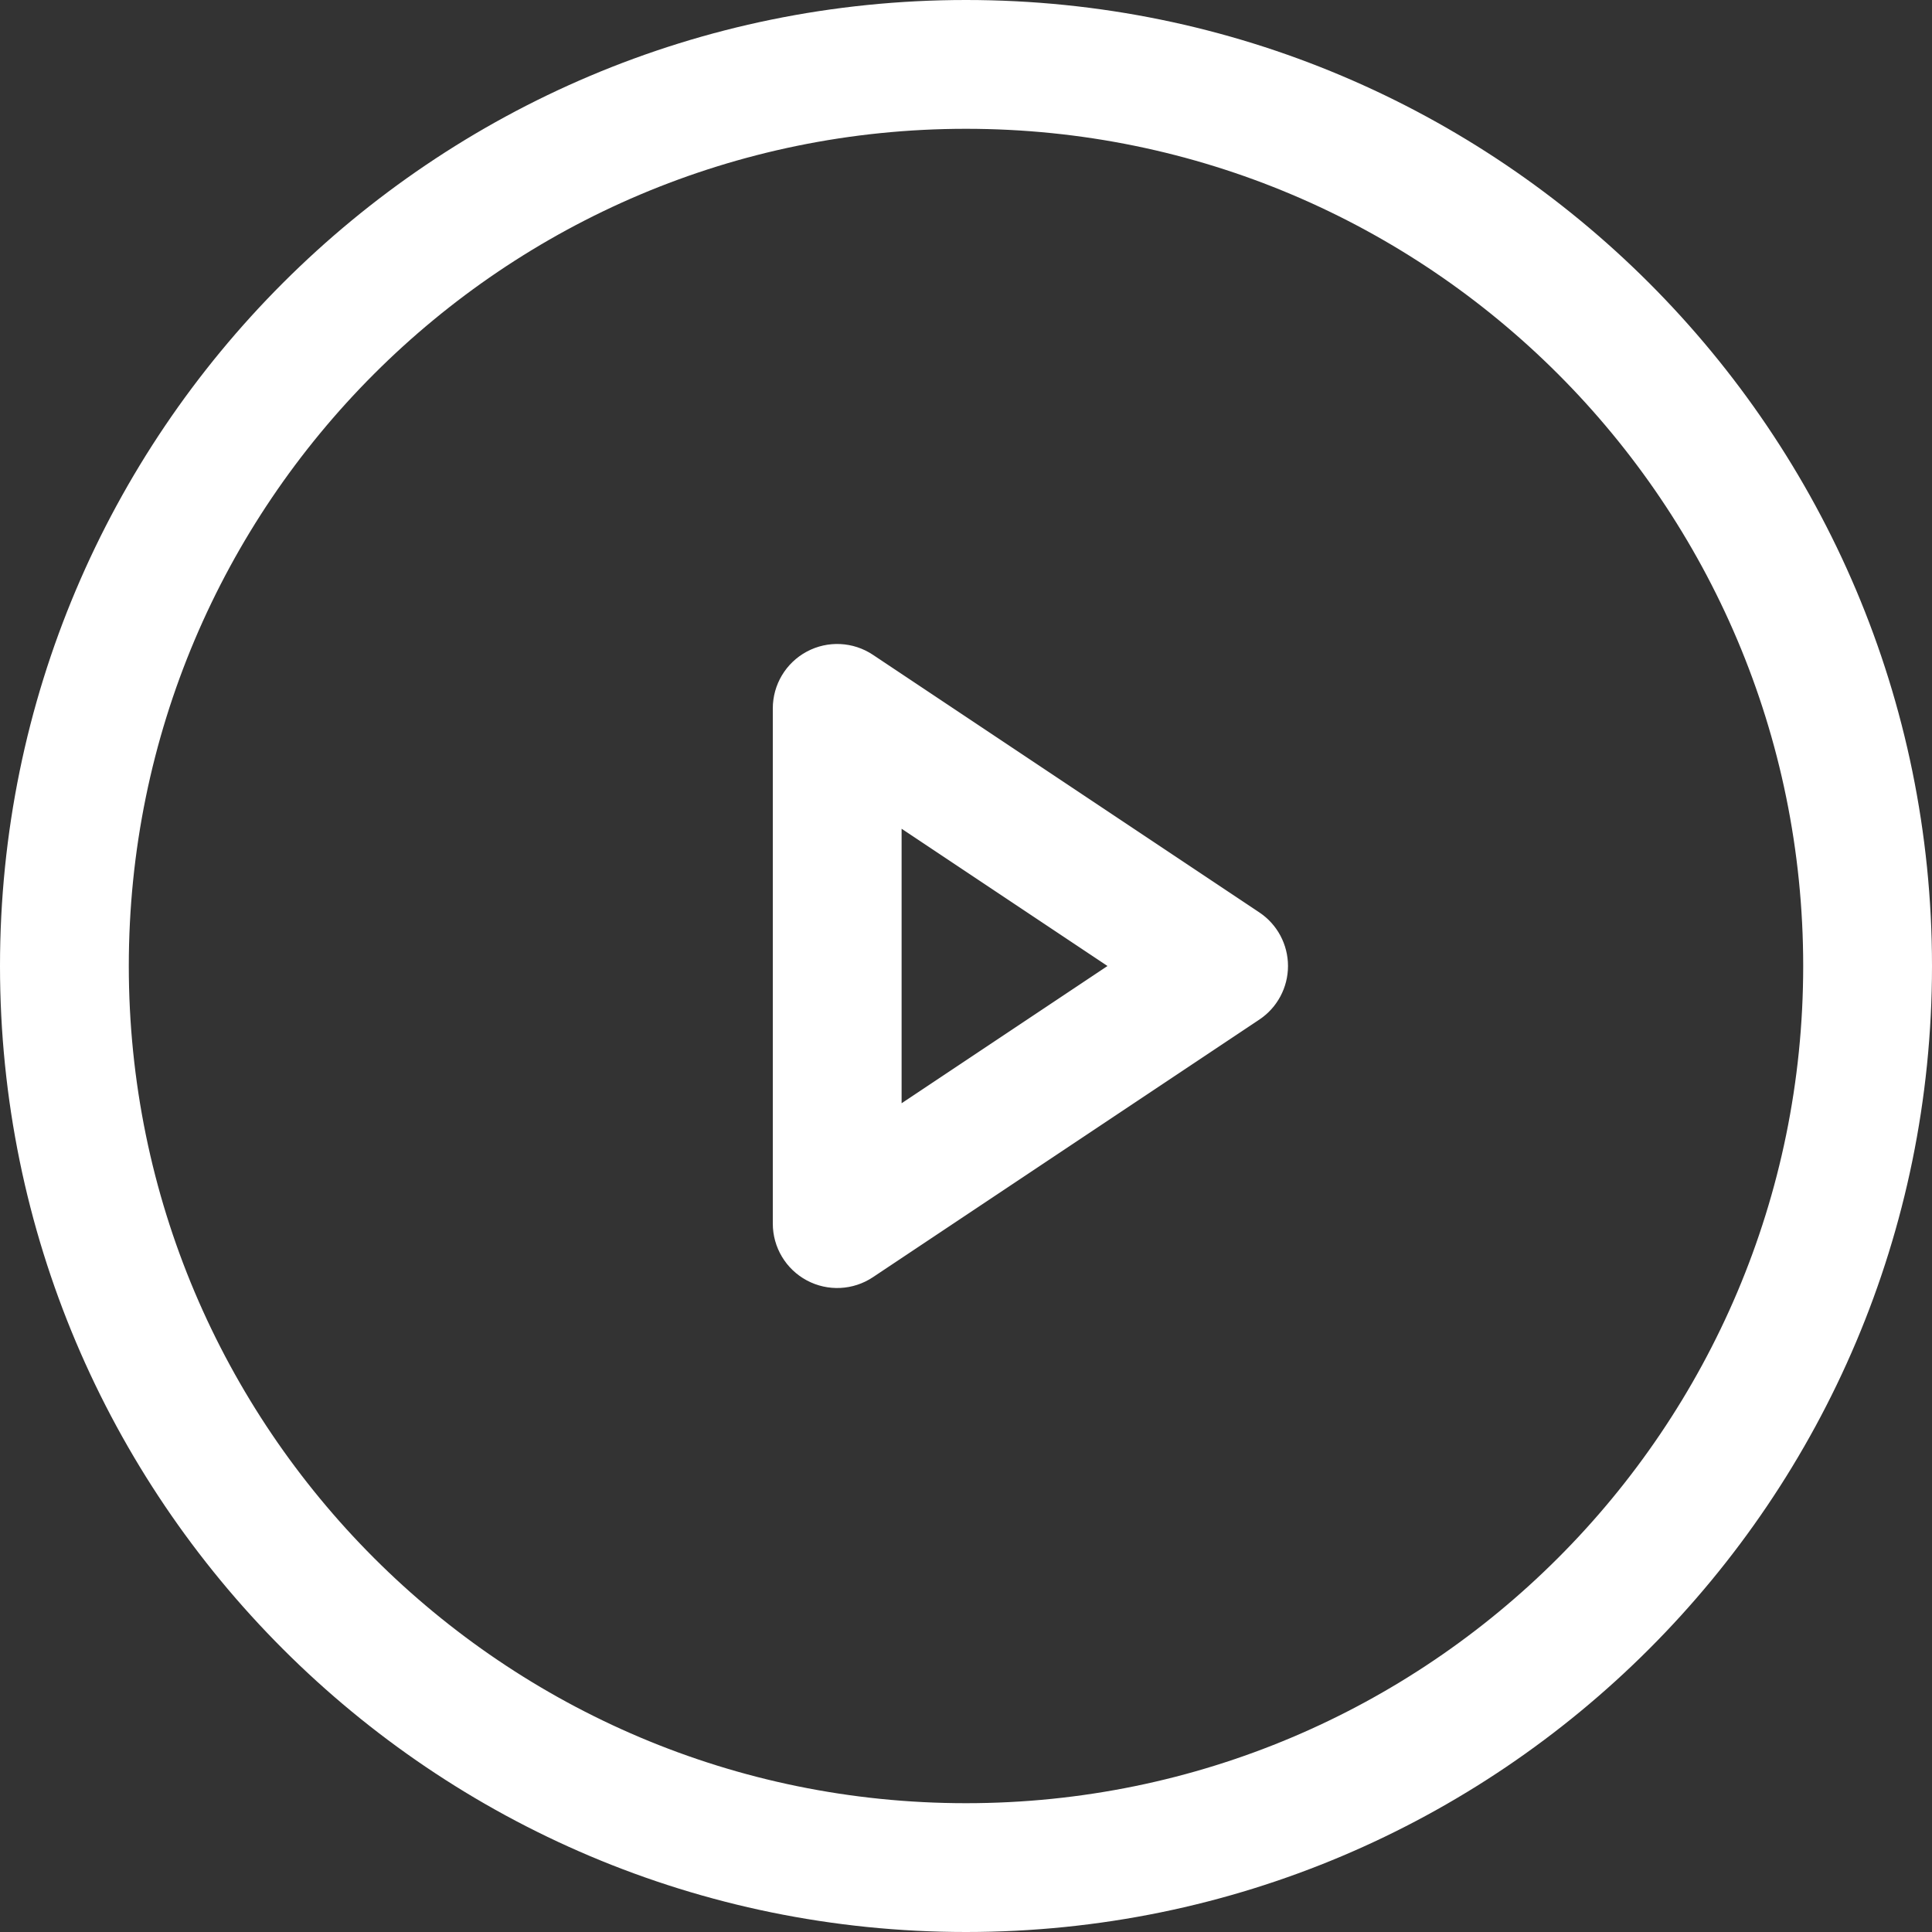 <svg width="30" height="30" viewBox="0 0 30 30" fill="none" xmlns="http://www.w3.org/2000/svg">
<rect x="0" y="0" width="30" height="30" fill="#333333" stroke="none"/>
<path d="M13 11L13.555 10.168C13.248 9.963 12.853 9.944 12.528 10.118C12.203 10.292 12 10.631 12 11H13ZM13 19H12C12 19.369 12.203 19.708 12.528 19.882C12.853 20.056 13.248 20.037 13.555 19.832L13 19ZM19 15L19.555 15.832C19.833 15.647 20 15.334 20 15C20 14.666 19.833 14.353 19.555 14.168L19 15ZM15 28C7.82 28 2 22.18 2 15H1.88679e-05C3.00327e-05 23.284 6.716 30 15 30L15 28ZM28 15C28 22.18 22.18 28 15 28L15 30C23.284 30 30 23.284 30 15H28ZM15 2C22.18 2 28 7.82 28 15H30C30 6.716 23.284 0 15 0L15 2ZM15 0C6.716 0 7.70315e-06 6.716 1.88679e-05 15H2C2 7.82 7.82 2 15 2L15 0ZM12 11L12 19H14L14 11H12ZM13.555 19.832L19.555 15.832L18.445 14.168L12.445 18.168L13.555 19.832ZM19.555 14.168L13.555 10.168L12.445 11.832L18.445 15.832L19.555 14.168Z" fill="white"/>
</svg>
